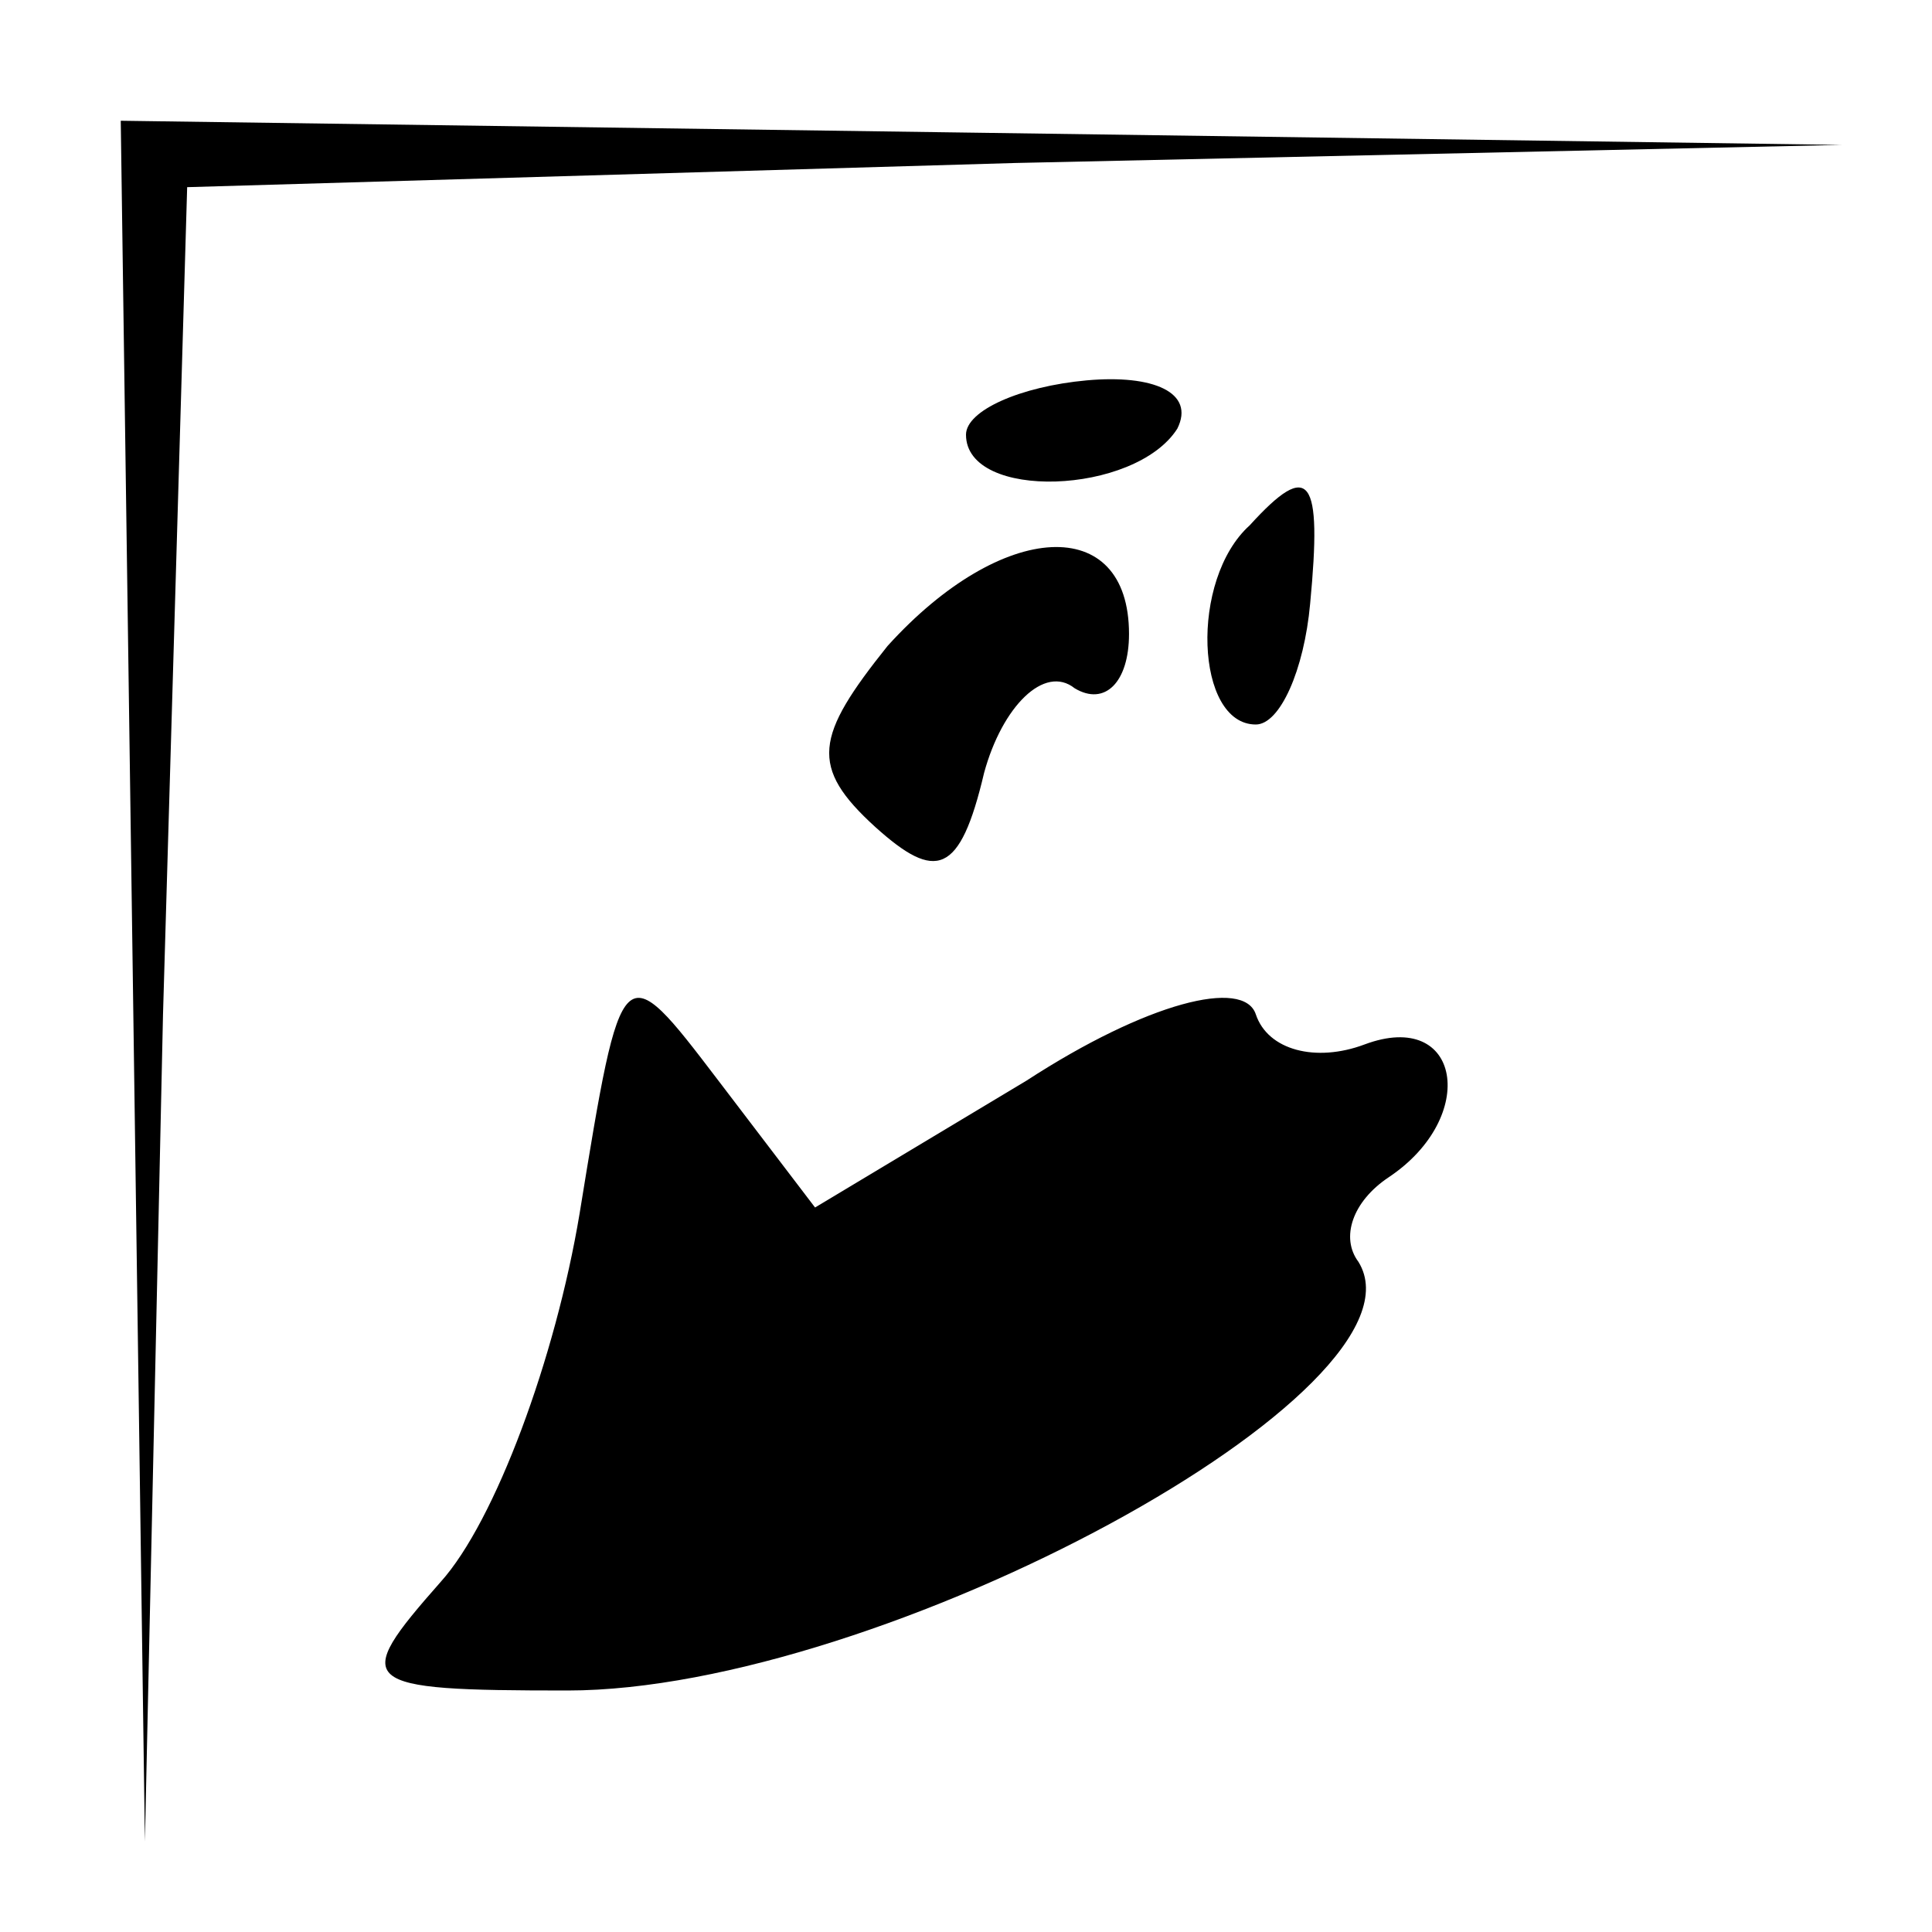 <?xml version="1.0" standalone="no"?>
<!DOCTYPE svg PUBLIC "-//W3C//DTD SVG 20010904//EN"
 "http://www.w3.org/TR/2001/REC-SVG-20010904/DTD/svg10.dtd">
<svg version="1.0" xmlns="http://www.w3.org/2000/svg"
 width="32pt" height="32pt" viewBox="0 0 32 32"
 preserveAspectRatio="xMidYMid meet">
<g transform="translate(0,32) scale(0.1,-0.1)"
fill="#000000" stroke="none">
<path fill="#000000" stroke="none" d="M22 158 l2 -143 3 137 4 137 137 4 137
3 -142 2 -143 2 2 -142z"/>
<path fill="#000000" stroke="none" d="M160 248 c0 -11 28 -10 35 1 3 6 -4 9
-15 8 -11 -1 -20 -5 -20 -9z"/>
<path fill="#000000" stroke="none" d="M207 233 c-10 -9 -9 -33 1 -33 4 0 8 9
9 20 2 21 0 24 -10 13z"/>
<path fill="#000000" stroke="none" d="M147 213 c-12 -15 -13 -20 -2 -30 10
-9 14 -8 18 9 3 11 10 18 15 14 5 -3 9 1 9 9 0 20 -21 19 -40 -2z"/>
<path fill="#000000" stroke="none" d="M96 119 c-4 -24 -14 -51 -23 -61 -15
-17 -14 -18 21 -18 52 0 144 50 131 71 -3 4 -1 10 5 14 15 10 12 28 -4 22 -8
-3 -16 -1 -18 5 -2 6 -18 2 -38 -11 l-35 -21 -16 21 c-16 21 -16 21 -23 -22z"/>
</g>
</svg>

